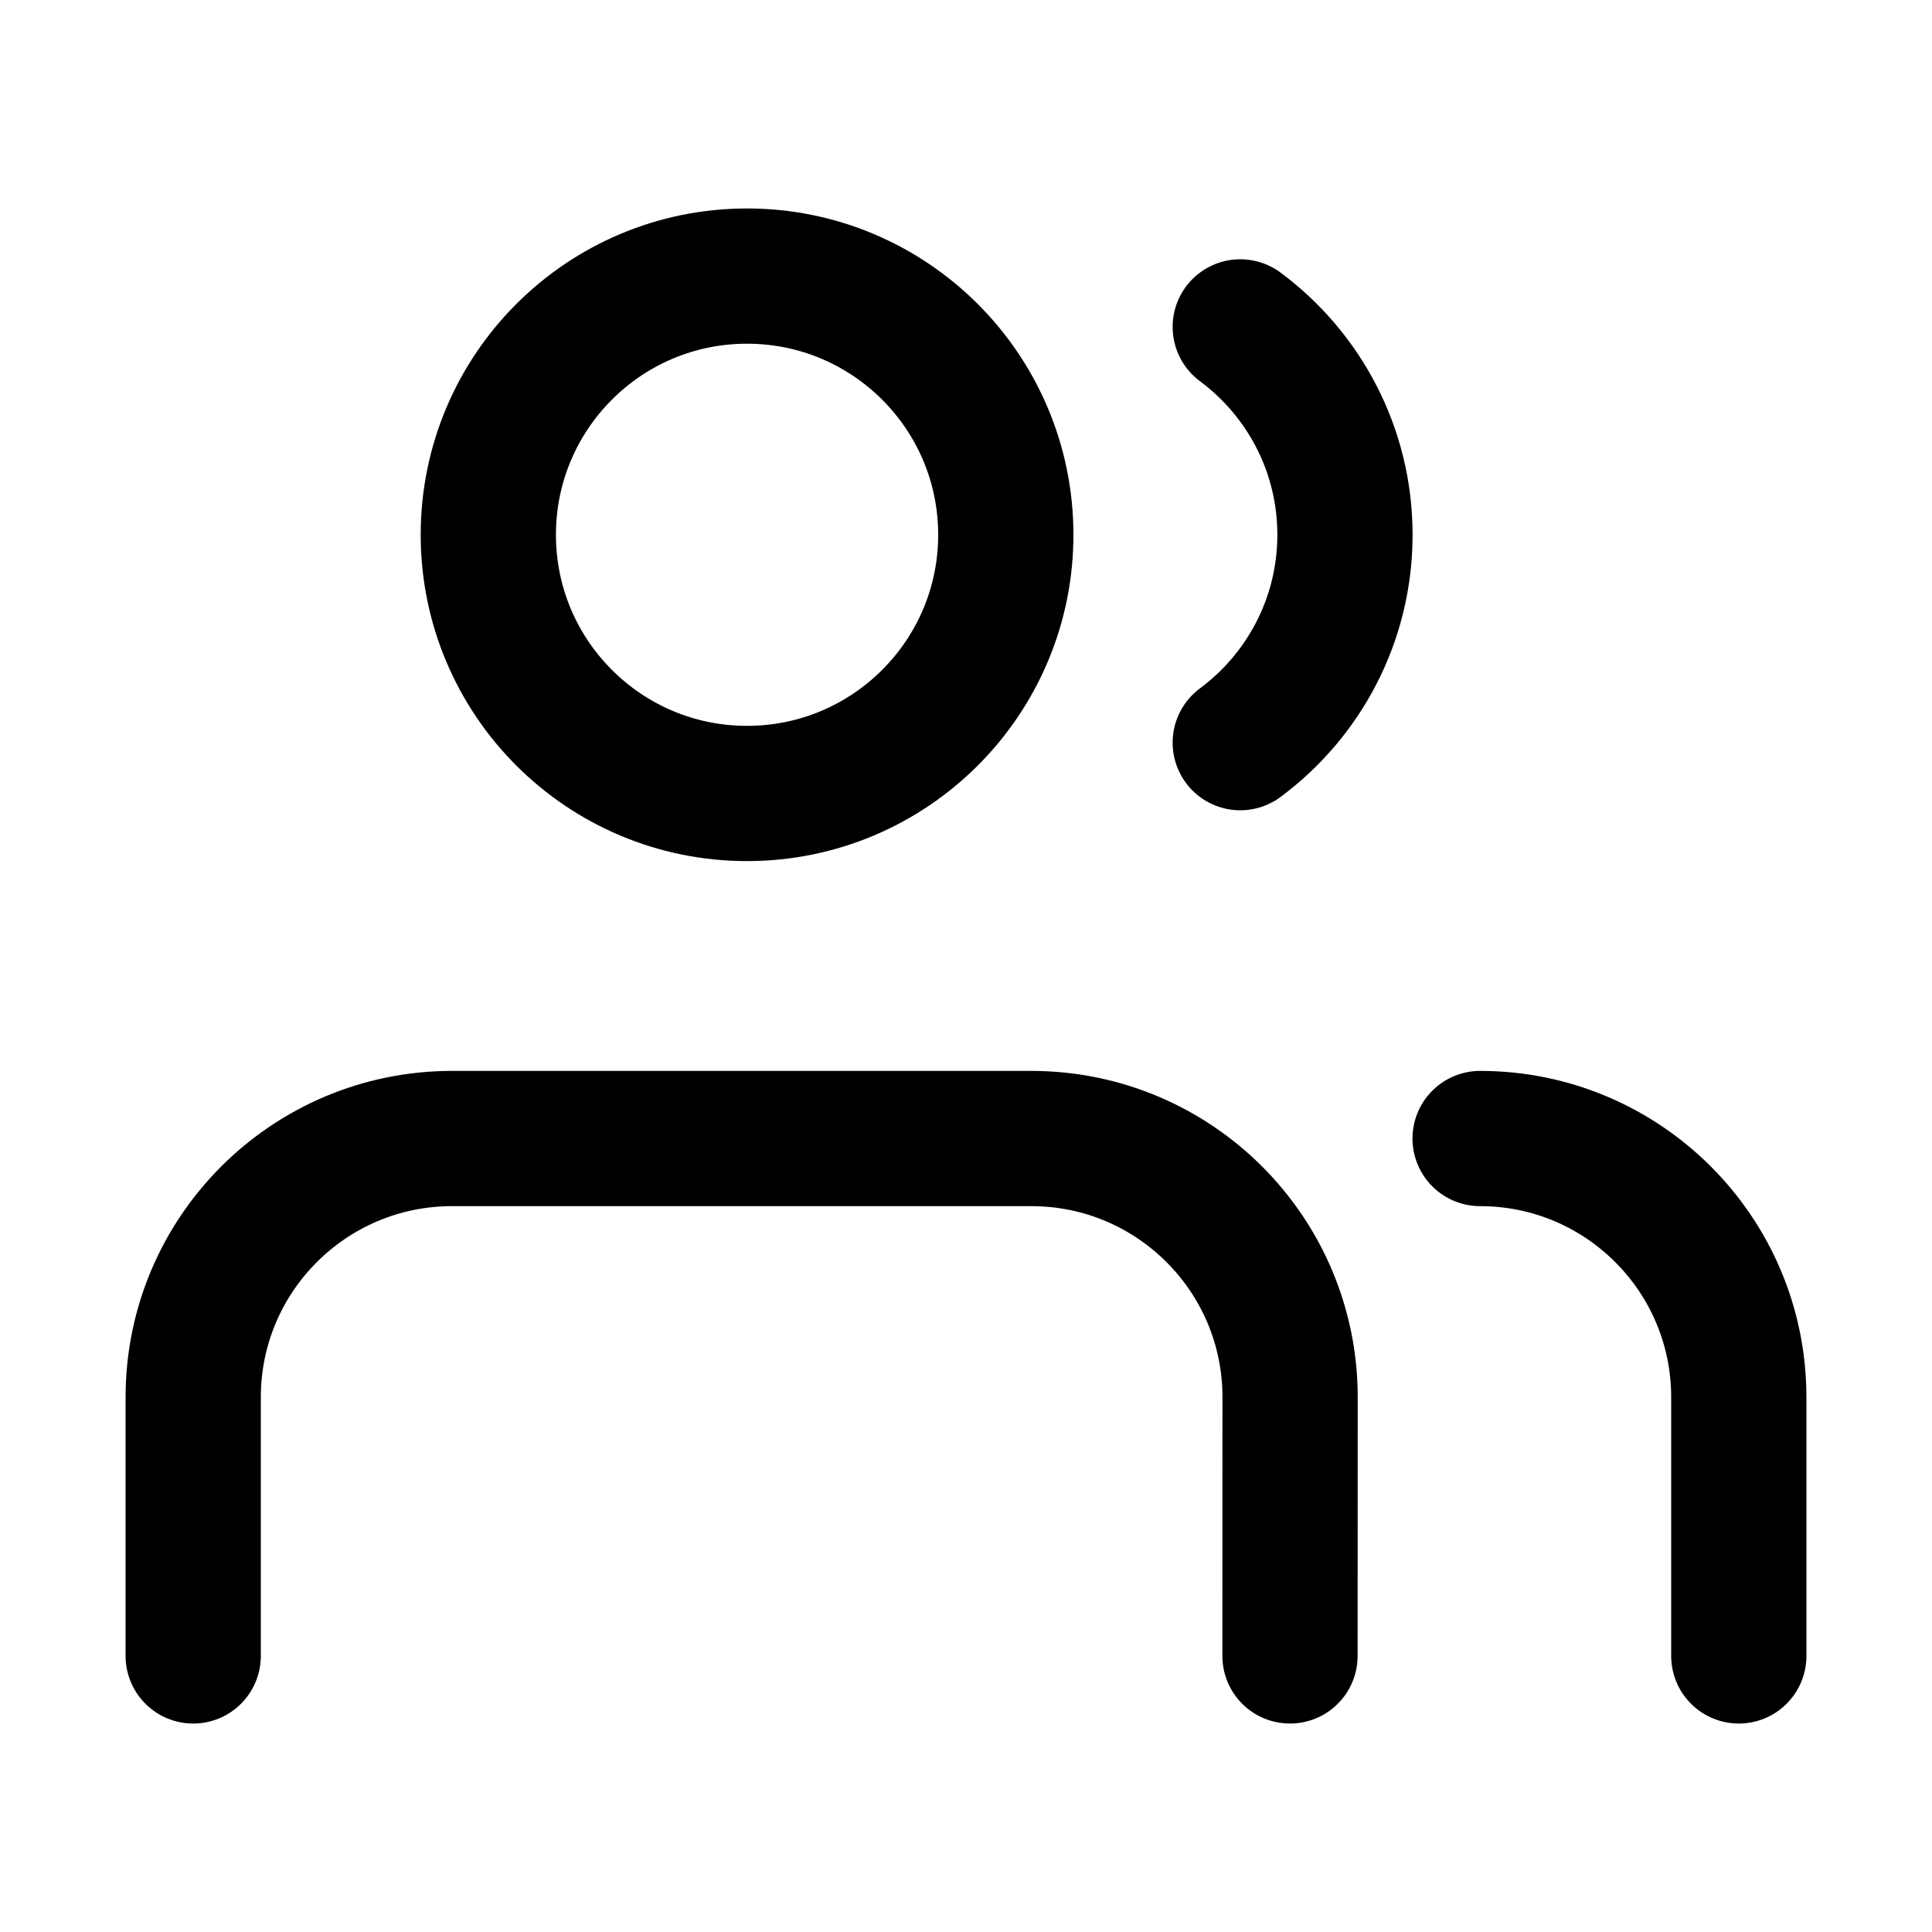 <svg width="20" height="20" viewBox="0 0 20 20" fill="none" xmlns="http://www.w3.org/2000/svg">
<path d="M13.354 17.142L13.355 14.464C13.355 12.985 12.156 11.786 10.676 11.786H4.679C3.2 11.786 2 12.985 2 14.464L2 17.142M18 17.142L18 14.464C18 12.985 16.801 11.786 15.322 11.786M12.839 3.384C13.496 3.872 13.923 4.654 13.923 5.536C13.923 6.418 13.496 7.2 12.839 7.688M10.412 5.536C10.412 7.015 9.212 8.214 7.733 8.214C6.254 8.214 5.055 7.015 5.055 5.536C5.055 4.057 6.254 2.858 7.733 2.858C9.212 2.858 10.412 4.057 10.412 5.536Z" stroke="currentColor" stroke-width="1.4" stroke-linecap="round" stroke-linejoin="round"/>
</svg>
